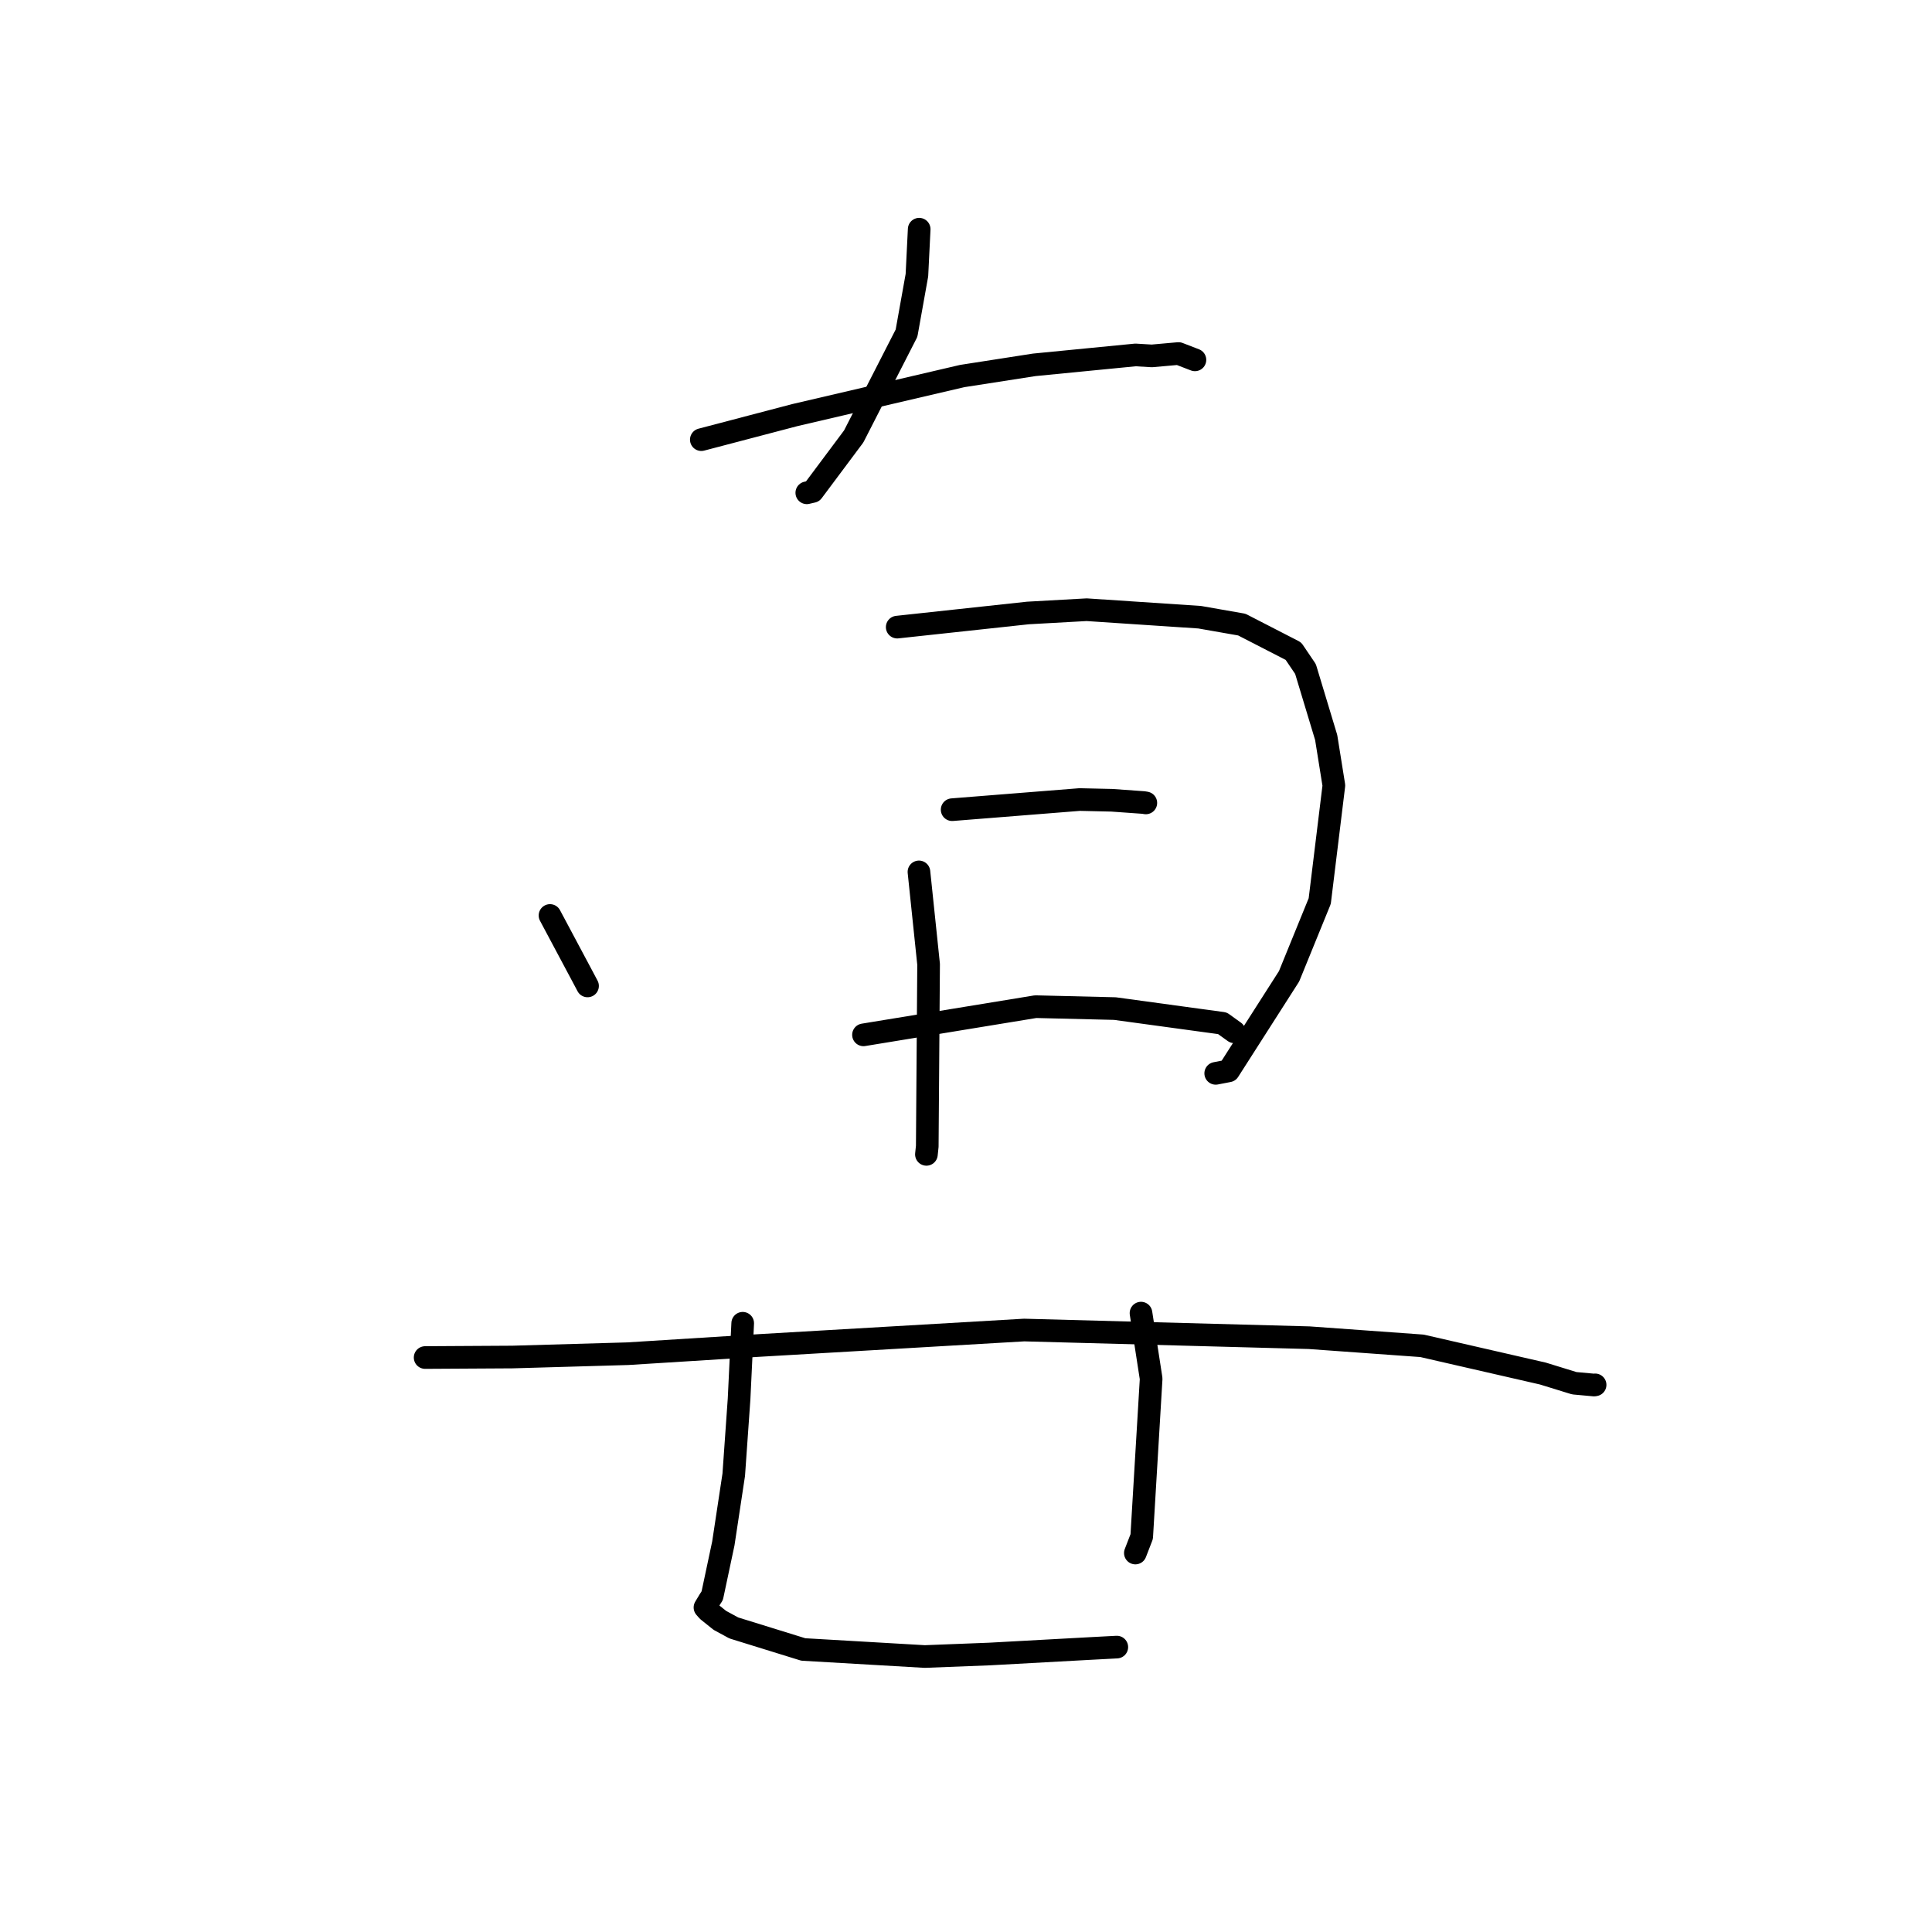 <?xml version="1.0" standalone="no"?>
    <svg width="256" height="256" xmlns="http://www.w3.org/2000/svg" version="1.1">
    <polyline stroke="black" stroke-width="3" stroke-linecap="round" fill="transparent" stroke-linejoin="round" points="121.797 30.37 121.496 36.464 120.12 44.144 113.12 57.83 107.675 65.121 106.905 65.299 " />
        <polyline stroke="black" stroke-width="3" stroke-linecap="round" fill="transparent" stroke-linejoin="round" points="92.929 58.256 105.317 55.003 127.505 49.826 137.049 48.342 150.458 47.03 152.622 47.159 156.162 46.844 157.937 47.529 158.335 47.683 " />
        <polyline stroke="black" stroke-width="3" stroke-linecap="round" fill="transparent" stroke-linejoin="round" points="72.878 121.305 77.247 129.498 77.853 130.642 " />
        <polyline stroke="black" stroke-width="3" stroke-linecap="round" fill="transparent" stroke-linejoin="round" points="118.885 83.096 136.2 81.224 143.99 80.79 158.955 81.783 164.543 82.762 171.382 86.28 172.984 88.646 175.726 97.721 176.745 104.078 174.871 119.397 170.808 129.364 162.795 141.896 161.088 142.225 " />
        <polyline stroke="black" stroke-width="3" stroke-linecap="round" fill="transparent" stroke-linejoin="round" points="121.766 115.531 123.044 127.78 122.867 151.897 122.755 152.959 " />
        <polyline stroke="black" stroke-width="3" stroke-linecap="round" fill="transparent" stroke-linejoin="round" points="126.164 107.287 143.063 105.943 147.324 106.04 151.521 106.339 151.712 106.37 151.788 106.383 151.829 106.39 " />
        <polyline stroke="black" stroke-width="3" stroke-linecap="round" fill="transparent" stroke-linejoin="round" points="114.416 137.123 137.224 133.388 147.738 133.643 161.976 135.588 163.452 136.649 163.555 136.723 " />
        <polyline stroke="black" stroke-width="3" stroke-linecap="round" fill="transparent" stroke-linejoin="round" points="56.332 179.88 67.896 179.813 83.178 179.373 100.656 178.278 135.704 176.237 173.47 177.253 188.423 178.329 204.441 182.003 208.601 183.285 211.224 183.525 211.337 183.505 211.357 183.501 211.359 183.501 211.36 183.501 " />
        <polyline stroke="black" stroke-width="3" stroke-linecap="round" fill="transparent" stroke-linejoin="round" points="98.412 175.339 97.931 185.373 97.225 195.409 95.846 204.512 94.375 211.437 93.965 212.074 93.411 212.997 93.795 213.432 95.385 214.708 97.234 215.711 106.44 218.563 122.535 219.498 131.115 219.165 144.213 218.448 147.666 218.265 147.921 218.252 147.983 218.248 " />
        <polyline stroke="black" stroke-width="3" stroke-linecap="round" fill="transparent" stroke-linejoin="round" points="151.189 173.995 152.533 182.686 151.283 203.609 150.441 205.785 " />
        </svg>